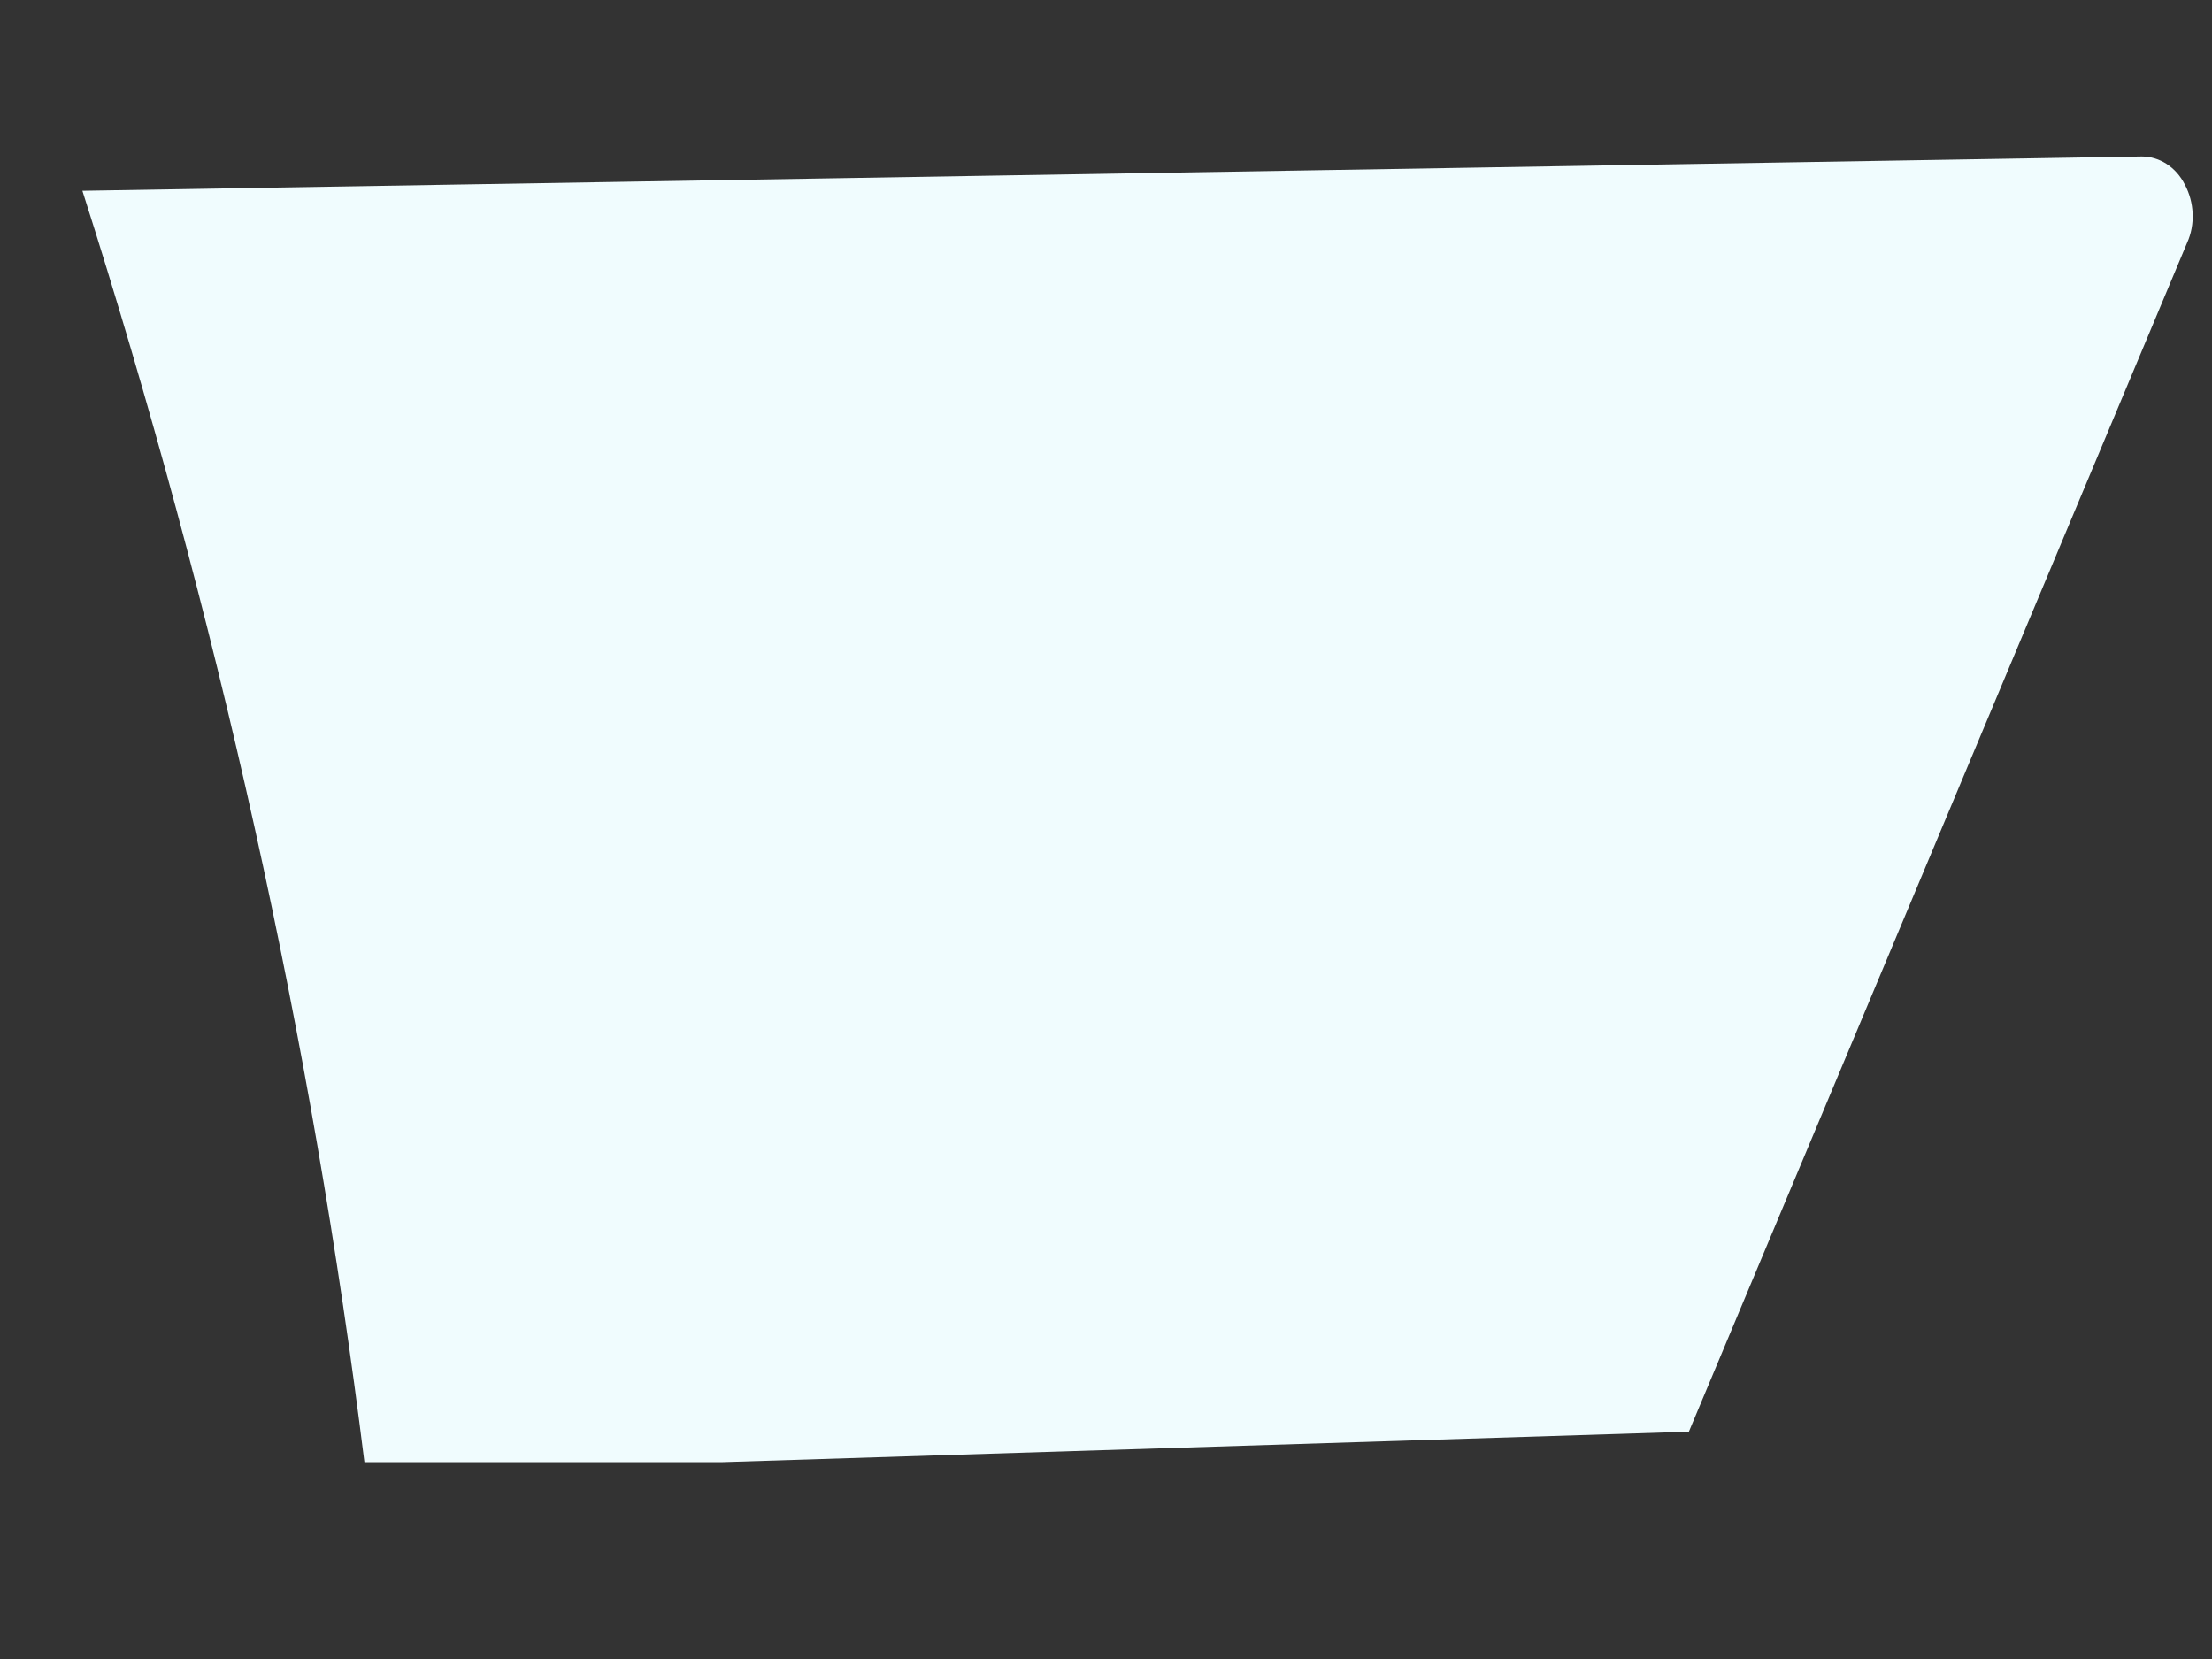 ﻿<?xml version="1.0" encoding="utf-8"?>
<svg version="1.1" xmlns:xlink="http://www.w3.org/1999/xlink" width="4px" height="3px" xmlns="http://www.w3.org/2000/svg">
  <rect width="100%" height="100%" fill="#333333" stroke="none"/>
  <g transform="matrix(1 0 0 1 -216 -345 )">
    <path d="M 3.955 0.439  L 3.054 2.589  L 1.307 2.644  L 0.659 2.644  C 0.564 1.879  0.394 1.113  0.149 0.345  L 3.873 0.283  C 3.905 0.283  3.935 0.302  3.951 0.334  C 3.968 0.366  3.97 0.406  3.955 0.439  Z " fill-rule="nonzero" fill="#f0fcfe" stroke="none" transform="matrix(1 0 0 1 216 345 )" />
  </g>
</svg>
